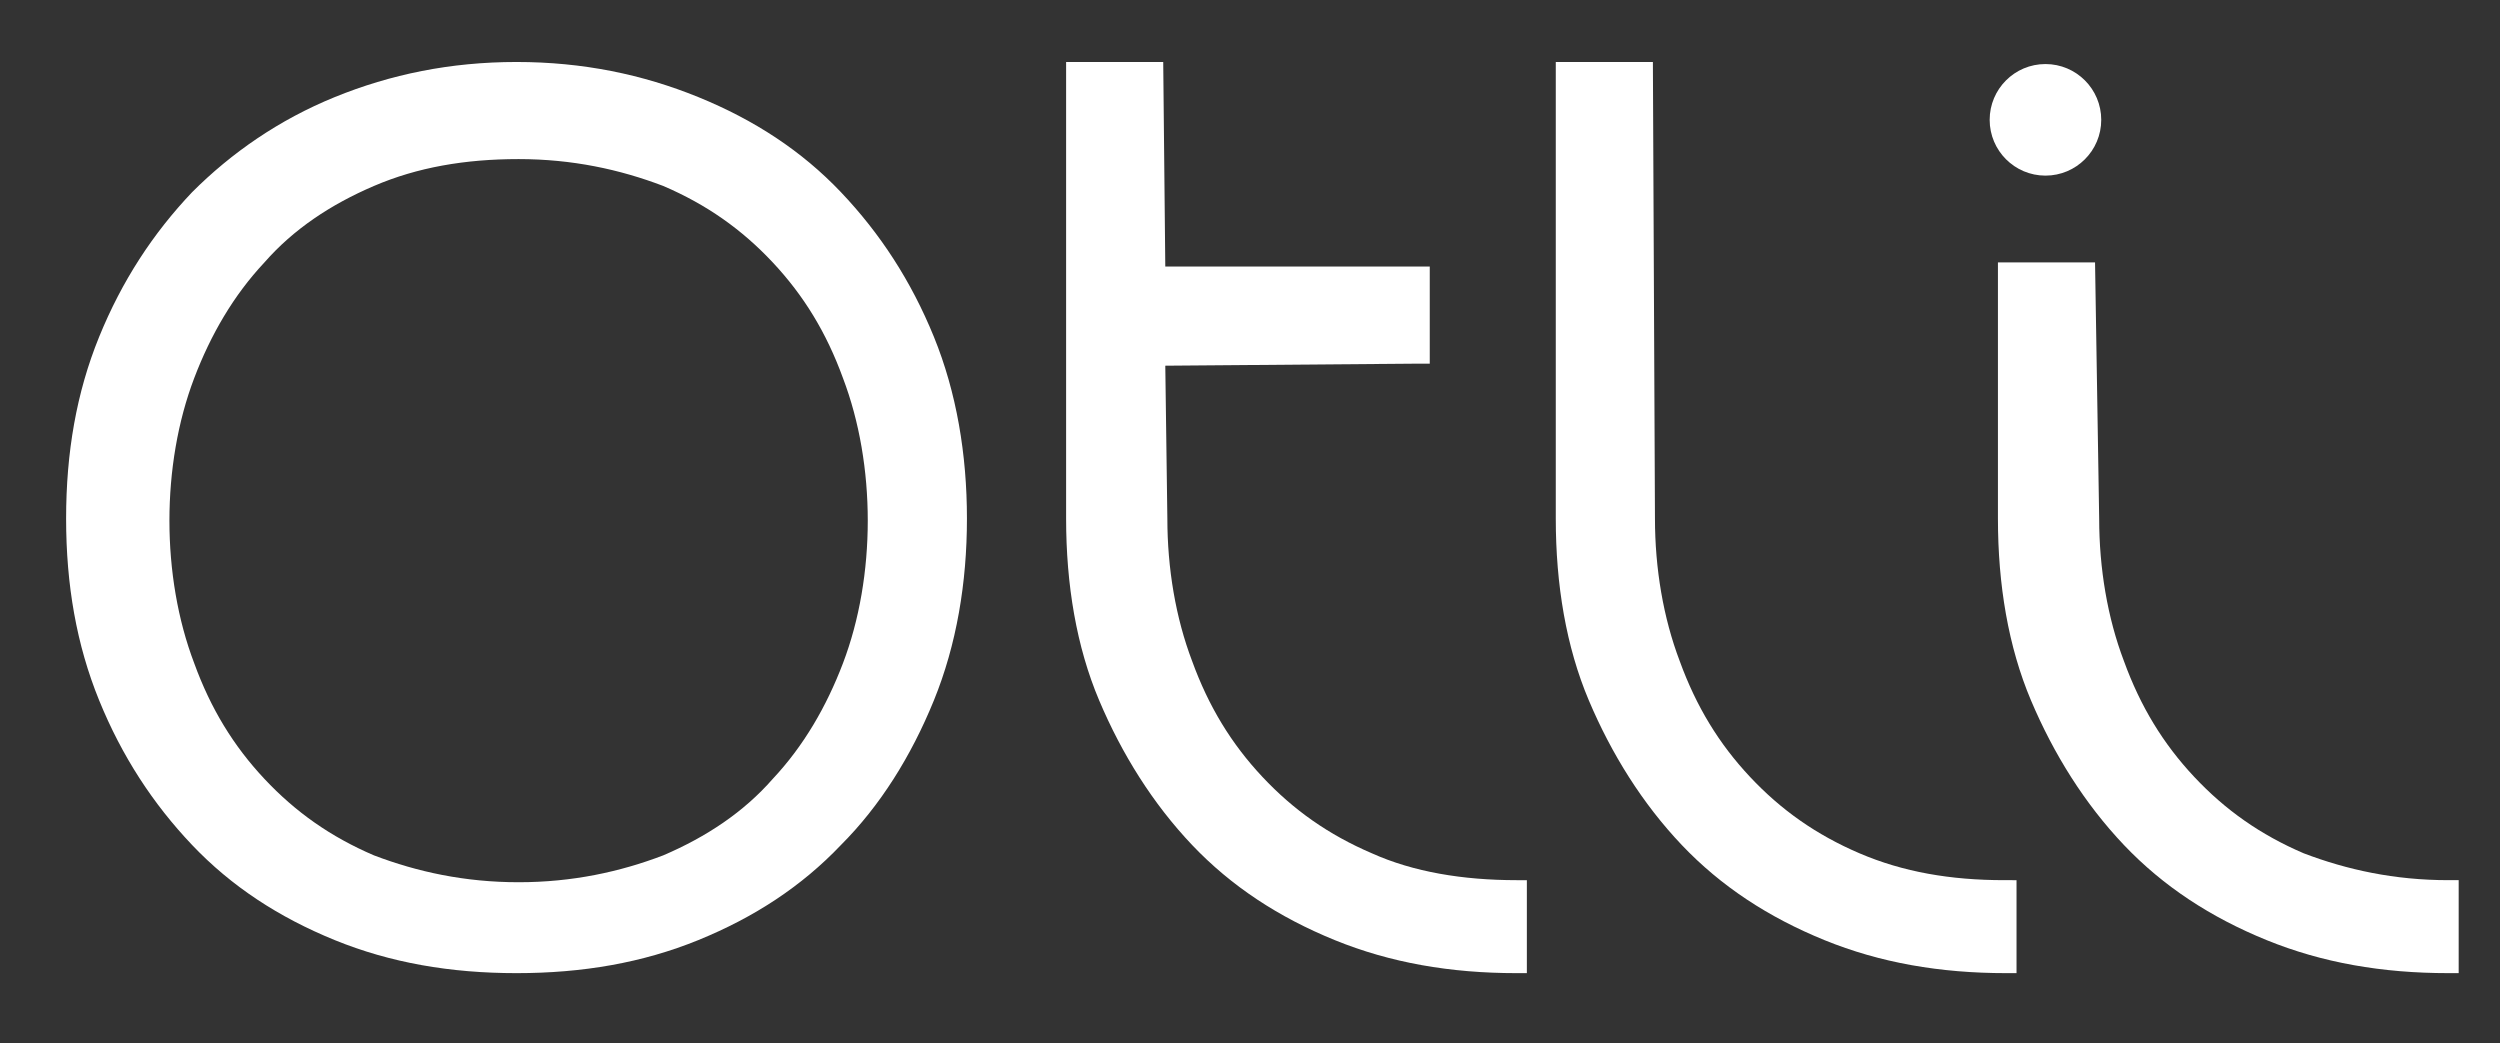 <?xml version="1.0" encoding="utf-8"?>
<!-- Generator: Adobe Illustrator 19.2.1, SVG Export Plug-In . SVG Version: 6.00 Build 0)  -->
<svg version="1.1" id="Layer_1" xmlns="http://www.w3.org/2000/svg" xmlns:xlink="http://www.w3.org/1999/xlink" x="0px" y="0px"
	 viewBox="0 0 121 50.5" style="enable-background:new 0 0 121 50.5;" xml:space="preserve">
<rect x="0" y="0" width="121" height="50.5" fill="#333333" stroke="none"/>
<style type="text/css">
	.st0{fill:#FFFFFF;}
</style>
<g>
	<path class="st0" d="M66.4,41.3c-2.1-0.9-3.8-2.1-5.3-3.7s-2.6-3.4-3.4-5.6c-0.8-2.1-1.2-4.5-1.2-6.9l-0.1-7.4l12.3-0.1h0.5v-4.7
		H56.4L56.3,3h-4.7v22.1c0,3.2,0.5,6.2,1.6,8.8s2.6,5,4.5,7s4.2,3.5,6.9,4.6c2.7,1.1,5.6,1.6,8.8,1.6h0.5v-4.5h-0.5
		C70.8,42.6,68.4,42.2,66.4,41.3z"/>
	<path class="st0" d="M90,41.3c-2.1-0.9-3.8-2.1-5.3-3.7s-2.6-3.4-3.4-5.6c-0.8-2.1-1.2-4.5-1.2-6.9L80,3h-4.7v22.1
		c0,3.2,0.5,6.2,1.6,8.8s2.6,5,4.5,7s4.2,3.5,6.9,4.6c2.7,1.1,5.6,1.6,8.8,1.6h0.5v-4.5H97C94.4,42.6,92.1,42.2,90,41.3z"/>
	<path class="st0" d="M118.5,42.6c-2.6,0-4.9-0.5-7-1.3c-2.1-0.9-3.8-2.1-5.3-3.7s-2.6-3.4-3.4-5.6c-0.8-2.1-1.2-4.5-1.2-6.9
		l-0.2-12.4h-4.7v12.4c0,3.2,0.5,6.2,1.6,8.8s2.6,5,4.5,7s4.2,3.5,6.9,4.6s5.6,1.6,8.8,1.6h0.5v-4.5H118.5z"/>
	<circle class="st0" cx="99" cy="5.8" r="2.7"/>
	<path class="st0" d="M40.7,9.3c-1.9-2-4.2-3.5-6.9-4.6S28.2,3,25,3s-6.1,0.6-8.8,1.7c-2.7,1.1-5,2.7-6.9,4.6c-1.9,2-3.4,4.3-4.5,7
		s-1.6,5.6-1.6,8.8s0.5,6.1,1.6,8.8c1.1,2.7,2.6,5,4.5,7s4.2,3.5,6.9,4.6s5.6,1.6,8.8,1.6s6.1-0.5,8.8-1.6s5-2.6,6.9-4.6
		c1.9-1.9,3.4-4.3,4.5-7c1.1-2.7,1.6-5.7,1.6-8.8s-0.5-6.1-1.6-8.8S42.6,11.3,40.7,9.3z M25.1,42.7c-2.6,0-4.9-0.5-7-1.3
		c-2.1-0.9-3.8-2.1-5.3-3.7s-2.6-3.4-3.4-5.6c-0.8-2.1-1.2-4.5-1.2-6.9s0.4-4.8,1.2-6.9c0.8-2.1,1.9-4,3.4-5.6
		c1.4-1.6,3.2-2.8,5.3-3.7s4.4-1.3,7-1.3s4.9,0.5,7,1.3c2.1,0.9,3.8,2.1,5.3,3.7c1.5,1.6,2.6,3.4,3.4,5.6c0.8,2.1,1.2,4.5,1.2,6.9
		s-0.4,4.8-1.2,6.9c-0.8,2.1-1.9,4-3.4,5.6c-1.4,1.6-3.2,2.8-5.3,3.7C30,42.2,27.7,42.7,25.1,42.7z"/>
</g>
</svg>

